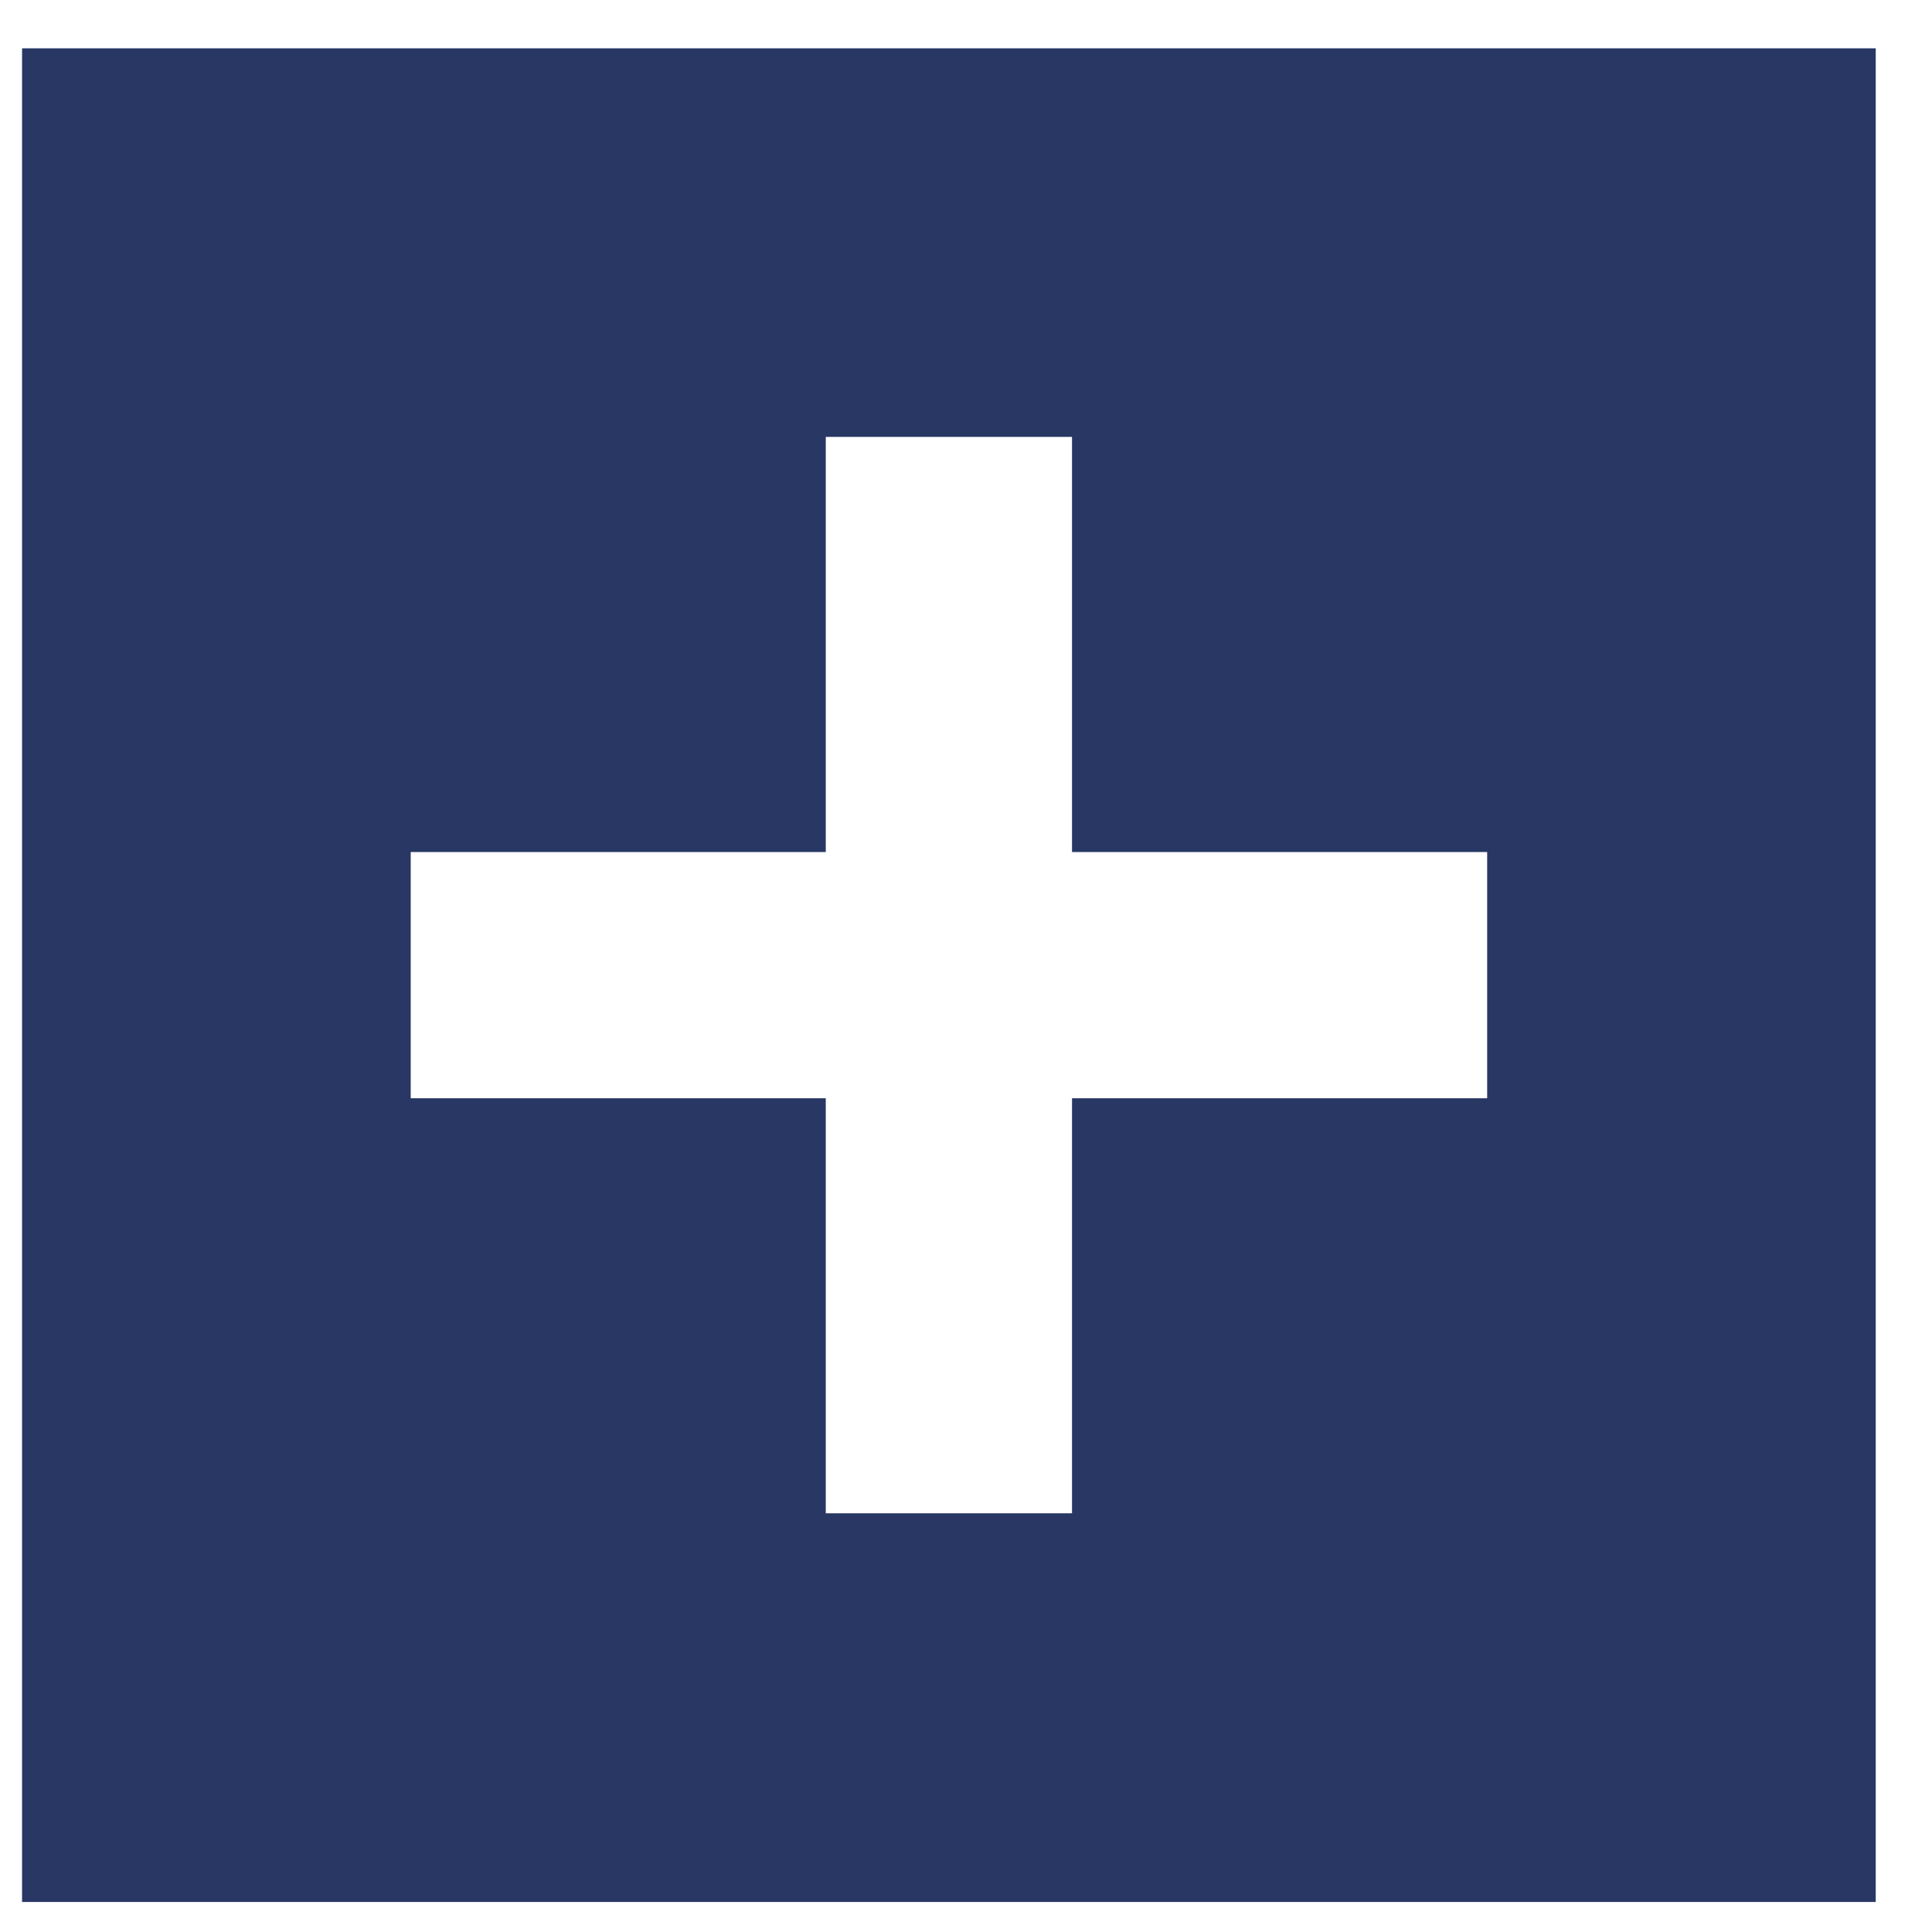 <svg width="24" height="24" viewBox="0 0 24 24" fill="none" xmlns="http://www.w3.org/2000/svg">
<g id="Frame" clip-path="url(#clip0_271_444)">
<path id="Vector" d="M0.274 0.6V23.627H23.301V0.6H0.274ZM18.474 13.643H13.317V18.799H10.258V13.643H5.102V10.584H10.258V5.427H13.317V10.584H18.474V13.643Z" fill="#283764"/>
</g>
<defs>
<clipPath id="clip0_271_444">
<rect width="23.027" height="23.027" fill="white" transform="translate(0.274 0.6)"/>
</clipPath>
</defs>
</svg>
